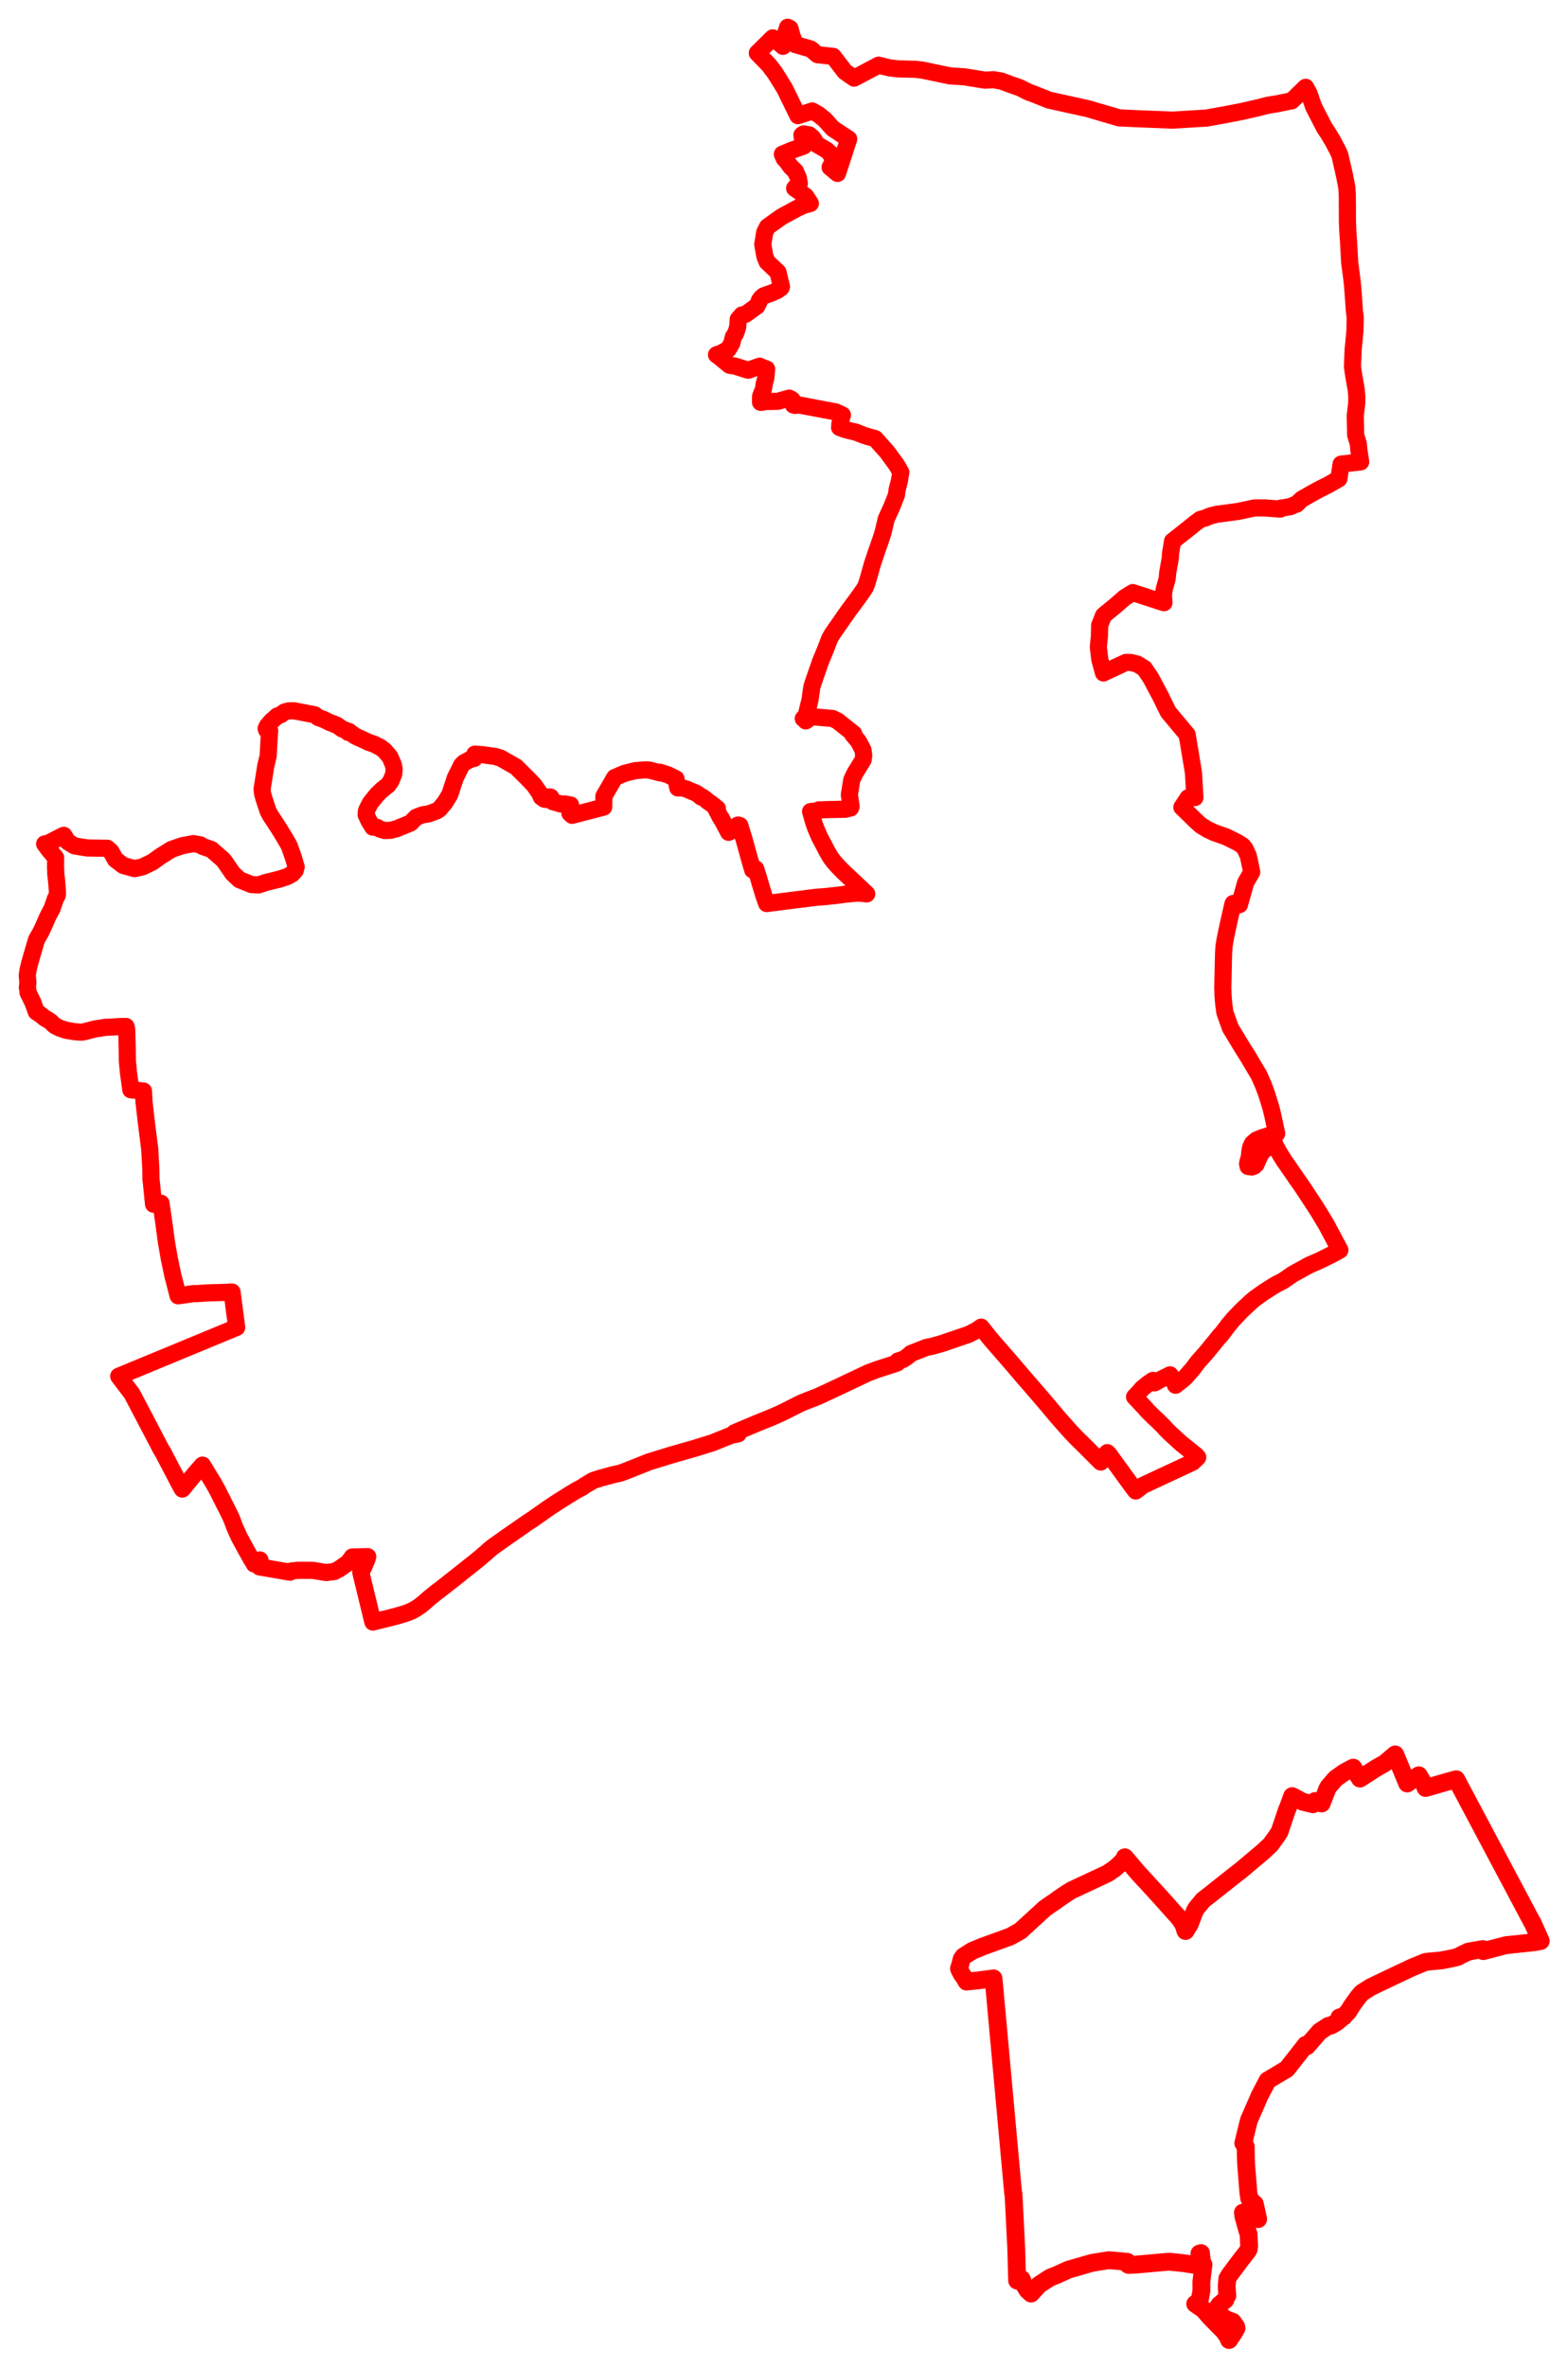 <svg width="287.643" height="434.27" xmlns="http://www.w3.org/2000/svg"><polygon points="5,178.947 5.117,180.204 5.025,181.167 5.132,181.77 5.133,182.058 6.056,183.952 6.664,185.628 7.249,186.004 8.35,186.866 8.771,187.069 9.371,187.492 9.772,187.902 10.094,188.182 10.965,188.613 12.127,189.003 13.632,189.259 14.838,189.354 15.373,189.299 16.07,189.108 17.503,188.745 17.969,188.68 19.358,188.462 20.648,188.413 21.874,188.325 23.109,188.304 23.241,188.815 23.342,192.362 23.366,194.664 23.577,196.848 23.984,199.795 23.998,199.923 26.319,200.146 26.327,200.294 26.42,202.163 26.818,205.662 27.171,208.46 27.464,210.761 27.672,214.486 27.7,216.437 27.781,217.037 28.165,220.913 29.531,220.732 30.01,224.004 30.541,227.909 31.044,230.807 31.49,232.95 31.511,233.06 31.629,233.617 31.688,233.911 32.018,235.169 32.151,235.68 32.527,237.165 32.669,237.713 33.547,237.6 35.605,237.293 35.849,237.33 38.115,237.18 41.193,237.091 42.565,237.023 43.421,243.514 21.775,252.473 23.151,254.292 24.144,255.591 24.522,256.28 26.216,259.51 29.091,264.997 29.467,265.728 29.894,266.431 30.555,267.696 32.174,270.79 32.947,272.271 33.448,273.166 33.547,273.055 35.783,270.331 37.142,268.773 37.215,268.88 37.403,269.199 37.528,269.407 39.175,272.115 39.732,273.105 40.502,274.606 40.86,275.295 41.038,275.697 41.416,276.416 42.307,278.216 42.594,278.889 42.98,279.957 43.416,280.96 43.806,281.791 43.88,281.981 45.231,284.458 45.595,285.09 46.141,286.081 46.541,286.703 46.638,286.911 47.577,286.22 47.683,286.175 47.617,287.457 52.74,288.338 53.2,288.418 53.405,288.203 54.58,288.076 57.353,288.077 59.848,288.484 61.317,288.305 62.235,287.824 63.806,286.72 64.365,286.021 64.627,285.629 67.459,285.566 67.325,286.037 66.662,287.613 66.174,288.387 68.329,297.268 68.407,297.567 69.034,297.409 71.27,296.856 72.497,296.536 73.693,296.2 74.32,296.007 74.862,295.815 75.627,295.491 76.216,295.16 77.043,294.612 77.694,294.098 78.71,293.196 80.202,292.001 80.837,291.527 83.186,289.684 84.717,288.465 86.303,287.208 87.286,286.429 87.92,285.906 89.172,284.842 89.78,284.293 90.406,283.783 91.462,283.029 93.07,281.886 94.421,280.96 95.488,280.212 96.436,279.553 97.111,279.089 97.61,278.776 100.478,276.759 101.154,276.301 101.844,275.847 102.522,275.403 104.612,274.092 105.915,273.313 106.813,272.855 107.177,272.576 108.826,271.595 110.124,271.18 111.677,270.755 112.34,270.572 113.832,270.234 114.686,269.922 116.136,269.345 119.064,268.178 121.501,267.427 123.024,266.959 127.604,265.645 130.691,264.684 134.114,263.308 135.403,263.041 134.746,262.835 137.987,261.469 138.72,261.159 141.613,259.984 143.44,259.175 146.917,257.424 148.245,256.885 150.131,256.156 152.982,254.825 159.209,251.879 160.876,251.249 164.124,250.2 164.632,250.007 164.723,249.675 165.494,249.44 165.7,249.376 166.563,248.788 167.111,248.301 169.902,247.198 171.07,246.957 172.801,246.466 174.598,245.854 176.011,245.364 177.624,244.826 179.041,244.116 179.993,243.469 181.453,245.325 182.098,246.08 185.542,250.039 187.288,252.094 190.556,255.877 191.884,257.424 193.897,259.824 194.952,261.03 196.422,262.68 197.559,263.868 199.247,265.525 201.925,268.211 202.455,267.395 203.061,266.561 203.126,266.487 203.374,266.717 207.651,272.607 208.348,273.52 209.251,272.826 209.371,272.733 209.561,272.55 218.771,268.253 219.266,267.793 219.719,267.336 219.392,266.972 216.69,264.809 214.575,262.87 213.818,262.115 213.827,262.104 213.393,261.629 212.246,260.504 212.054,260.318 211.858,260.134 211.779,260.083 211.581,259.885 210.426,258.744 210.27,258.531 208.131,256.257 208.18,256.208 208.687,255.675 209.564,254.7 210.547,253.885 211.514,253.23 211.803,253.687 212.937,253.057 214.64,252.211 215.038,252.719 215.653,254.125 216.923,253.121 217.427,252.685 218.817,251.095 219.757,249.841 221.145,248.291 222.88,246.18 223.819,244.998 223.872,245.039 225.416,243.007 226.339,241.919 227.851,240.343 229.399,238.901 230.201,238.208 231.83,237.054 233.459,236.006 234.107,235.631 235.369,234.973 235.939,234.584 237.182,233.724 239.278,232.575 240.228,232.057 241.879,231.347 244.581,230.02 245.797,229.331 243.956,225.869 243.31,224.665 242.066,222.597 241.432,221.577 240.032,219.447 239.287,218.307 238.459,217.083 237.846,216.239 237.523,215.739 236.576,214.372 235.576,212.932 235.116,212.206 234.625,211.389 234.029,210.319 233.733,209.619 232.605,210.454 231.986,210.919 231.403,211.504 231.002,212.247 230.404,213.619 230.066,213.925 229.627,214.092 228.971,213.994 228.855,213.52 228.971,212.965 229.196,212.221 229.264,211.406 229.342,210.876 229.457,210.409 229.781,209.752 230.484,209.144 231.434,208.742 232.789,208.317 234.204,207.943 233.98,206.949 233.463,204.514 233.127,203.154 232.351,200.663 231.745,199.018 230.91,197.133 230.777,196.935 228.916,193.808 227.722,191.907 227.539,191.601 227.505,191.546 226.867,190.481 226.093,189.208 226.048,189.135 225.763,188.667 225.723,188.6 224.69,185.719 224.618,185.096 224.505,184.346 224.369,182.772 224.334,181.664 224.313,181.298 224.313,181.256 224.455,174.994 224.536,173.621 224.77,172.206 225.056,170.826 225.489,168.832 225.843,167.275 226.155,165.914 226.208,165.747 227.372,165.962 228.512,161.903 229.625,159.984 229.55,159.624 229.006,157.027 228.389,155.694 227.944,155.146 227.099,154.595 224.938,153.521 222.718,152.736 221.42,152.114 220.29,151.411 219.388,150.6 217.466,148.718 216.81,148.093 217.962,146.348 218.632,146.343 219.201,146.316 218.981,142.563 218.949,141.84 217.778,134.767 214.309,130.614 212.849,127.642 211.104,124.366 209.921,122.615 208.625,121.821 207.461,121.532 206.564,121.511 202.729,123.297 202.433,123.457 201.75,120.954 201.485,118.676 201.687,116.641 201.723,114.725 202.436,112.918 204.835,110.936 206.313,109.642 207.802,108.715 213.526,110.569 213.431,109.156 213.568,108.094 214.101,106.223 214.217,105.018 214.672,102.48 214.731,101.487 215.072,99.476 215.091,99.287 217.952,97.033 219.249,95.991 220.188,95.289 221.15,95.023 221.981,94.651 223.235,94.344 227.075,93.832 230.123,93.186 232.076,93.182 234.862,93.399 234.925,93.221 235.896,93.097 236.134,93.019 236.723,92.949 237.415,92.619 237.847,92.499 238.808,91.571 241.733,89.915 243.752,88.901 245.614,87.832 246.018,85.147 249.609,84.735 249.261,82.414 249.186,81.451 248.687,79.783 248.617,76.215 248.897,73.873 248.9,72.76 248.783,71.434 248.371,69.099 248.102,67.274 248.234,64.051 248.356,62.885 248.564,60.612 248.613,58.276 248.423,56.688 248.416,56.395 248.138,52.517 247.975,51.089 247.884,50.355 247.598,48.242 247.399,44.543 247.262,42.598 247.179,40.739 247.172,38.27 247.149,35.566 247.062,34.356 246.681,32.35 245.803,28.487 245.405,27.599 244.547,25.964 243.608,24.402 242.954,23.421 240.986,19.596 240.436,18.025 240.136,17.141 239.521,16.013 236.959,18.5 236.359,18.613 234.233,19.047 232.573,19.314 230.91,19.742 227.751,20.466 225.03,20.988 221.352,21.658 215.941,21.986 215.171,22.038 208.791,21.787 205.369,21.622 205.222,21.602 204.952,21.524 204.813,21.477 199.617,19.954 192.443,18.367 189.846,17.325 188.671,16.894 187.104,16.104 185.563,15.562 183.917,14.959 183.757,14.885 182.261,14.623 180.697,14.705 176.87,14.086 174.284,13.925 169.13,12.848 167.944,12.718 164.753,12.636 163.188,12.452 161.174,11.958 156.688,14.33 155.882,13.773 154.982,13.137 152.847,10.346 149.955,10.033 148.746,8.994 145.912,8.176 145.312,6.655 144.916,5.218 144.491,5 144.029,6.375 143.635,8.499 143.282,8.183 141.752,6.948 138.928,9.728 141.047,11.909 142.146,13.347 143.93,16.215 146.378,21.219 149.005,20.36 150.159,21.021 151.307,21.943 152.775,23.586 155.691,25.499 153.639,31.813 152.28,30.684 152.72,29.887 152.792,29.217 152.302,28.137 151.611,27.521 149.881,26.516 149.064,25.262 148.433,24.736 147.387,24.576 147.105,24.775 147.441,26.799 145.505,27.474 145.064,27.639 143.52,28.29 143.858,29.074 144.429,29.712 145.075,30.605 145.915,31.408 146.444,32.617 146.634,33.649 145.772,34.541 146.06,34.729 146.756,35.218 146.932,35.36 147.812,36.008 148.66,37.321 147.414,37.67 146.269,38.2 143.36,39.785 140.8,41.604 140.283,42.632 139.923,44.843 140.319,47.049 140.73,48.054 142.723,49.939 143.357,52.608 143.255,52.817 142.592,53.285 141.745,53.679 140.032,54.298 139.598,54.703 139.32,55.102 139.214,55.424 138.829,56.174 136.73,57.677 136.576,57.702 136.115,57.777 135.431,58.564 135.334,59.928 135.151,60.58 134.915,61.224 134.53,61.806 134.234,62.994 133.588,64.084 132.969,64.423 132.255,64.799 131.44,65.088 131.663,65.254 132.02,65.498 132.452,65.874 133.83,66.998 134.428,67.108 134.858,67.168 137.074,67.869 137.267,67.913 139.37,67.177 139.967,67.474 140.635,67.697 140.486,69.361 140.197,70.374 140.06,71.361 139.536,72.679 139.517,73.802 139.609,73.806 139.857,73.774 140.39,73.662 142.674,73.623 144.764,73.039 145.097,73.191 145.341,73.367 145.531,73.779 145.546,74.293 145.779,74.367 146.64,74.303 153.344,75.572 154.538,76.138 154.087,77.655 154.021,78.427 155.06,78.813 155.199,78.847 157.054,79.295 158.455,79.849 159.374,80.137 160.537,80.454 162.724,82.893 164.498,85.321 165.253,86.643 164.986,88.251 164.557,89.918 164.464,90.757 164.174,91.526 163.561,93.05 162.578,95.2 161.991,97.687 161.485,99.252 160.817,101.133 160.038,103.468 159.728,104.56 159.512,105.37 159.043,106.95 158.763,107.694 158.427,108.231 157.445,109.622 155.691,111.989 152.879,116.018 152.57,116.5 152.262,117.034 152.082,117.449 151.472,119.058 150.53,121.327 149.19,125.187 148.942,125.975 148.902,126.203 148.901,126.208 148.591,128.398 147.972,130.915 147.865,131.381 147.656,131.691 147.356,131.823 147.643,131.998 147.811,132.248 148.167,132.008 148.388,131.573 148.399,131.43 152.736,131.805 153.704,132.28 153.833,132.401 156.621,134.614 156.45,134.766 157.468,135.979 158.31,137.578 158.445,138.545 158.341,139.394 156.852,141.812 156.257,143.045 155.81,145.794 156.131,147.93 156.024,148.233 155.442,148.363 155.097,148.453 152.077,148.518 150.76,148.559 150.216,148.569 150.192,148.718 148.699,148.879 149.226,150.725 149.585,151.773 150.32,153.516 151.296,155.354 151.726,156.196 152.372,157.296 152.964,158.085 153.75,158.965 154.604,159.847 157.069,162.159 159,163.988 158.084,163.878 157.243,163.839 156.587,163.895 155.093,164.046 153.659,164.234 151.216,164.499 149.867,164.594 145.048,165.193 140.646,165.76 140.139,164.339 139.483,162.188 139.136,160.979 138.76,159.805 138.682,159.517 138.633,159.39 138.077,159.583 137.859,158.859 137.263,156.752 136.506,154.008 135.717,151.437 135.373,151.354 135.181,151.499 135.234,151.893 133.661,152.69 133.296,151.974 133.122,151.658 132.744,150.939 132.515,150.523 132.328,150.139 132.262,150.155 132.031,149.742 131.795,149.245 131.533,148.781 131.353,148.419 131.605,148.335 130.957,147.807 129.924,147.045 129.834,147.002 129.332,146.562 128.675,146.117 128.619,146.206 128.411,146.031 128.253,145.884 127.719,145.508 126.524,145.018 125.895,144.728 125.089,144.533 124.343,144.543 124.011,142.941 124.004,142.871 122.583,142.16 121.047,141.659 121.151,141.801 119.112,141.264 118.195,141.239 116.512,141.383 114.591,141.864 112.769,142.638 110.785,146.059 110.741,148.065 104.954,149.569 104.54,149.176 104.648,148.368 104.679,147.681 103.675,147.493 102.867,147.494 101.36,147.053 101.345,146.775 101.011,146.23 100.697,146.191 100.442,146.296 100.043,146.609 99.998,146.654 99.842,146.608 99.284,146.195 99.047,145.588 97.977,144.029 96.654,142.655 94.653,140.671 91.815,139.062 90.854,138.775 88.412,138.432 87.106,138.347 87.017,139.126 86.955,139.129 86.258,139.323 85.129,139.92 84.683,140.36 83.518,142.706 82.517,145.745 81.638,147.203 80.635,148.409 80.147,148.744 78.609,149.312 77.508,149.478 76.348,149.935 75.306,150.99 72.744,152.034 71.581,152.328 70.536,152.357 69.718,152.108 69.156,151.771 68.391,151.741 67.66,150.544 67.169,149.478 67.213,148.803 67.424,148.282 67.961,147.268 69.177,145.766 70.082,144.888 71.179,144.025 71.742,143.214 72.229,142.004 72.31,141.067 72.144,140.265 71.55,138.876 71.131,138.36 70.525,137.674 69.815,137.12 68.602,136.511 67.623,136.177 66.402,135.597 65.774,135.329 65.056,134.97 63.99,134.167 63.889,134.371 63.366,133.953 62.763,133.726 61.793,133.035 61.393,132.914 61.171,132.768 60.477,132.533 59.287,131.947 58.396,131.641 57.714,131.124 53.955,130.392 52.98,130.409 52.168,130.625 51.552,131.096 50.85,131.357 50.083,132.058 49.842,132.24 49.081,133.123 48.818,133.656 48.914,133.907 49.209,133.964 49.303,133.945 49.468,134.003 49.333,136.077 49.198,138.667 48.751,140.522 48.247,143.711 48.081,144.753 48.155,145.53 48.419,146.499 49.188,148.82 49.533,149.472 51.091,151.858 52.191,153.652 53.058,155.158 53.828,157.339 54.328,159.028 54.171,159.657 53.614,160.296 52.747,160.794 51.361,161.255 48.775,161.891 47.443,162.337 46.158,162.283 43.921,161.381 42.713,160.25 41.479,158.451 41.002,157.794 40.807,157.606 38.766,155.831 37.179,155.286 36.754,154.987 35.489,154.761 33.441,155.14 31.452,155.822 29.545,157.012 27.963,158.149 26.101,159.044 24.66,159.349 22.601,158.77 21.176,157.677 20.329,156.187 19.682,155.612 15.998,155.56 13.657,155.177 12.442,154.429 11.703,153.242 11.141,153.501 8.961,154.639 8.188,154.817 8.909,155.809 10.207,157.333 10.187,159.241 10.225,159.676 10.234,160.322 10.355,161.346 10.46,162.538 10.55,163.91 10.498,164.268 10.192,164.802 9.544,166.691 9.217,167.297 8.715,168.26 8.037,169.83 7.456,171.063 6.705,172.359 5.971,174.878 5.449,176.686 5.166,177.858 5,178.947" stroke="red" stroke-width="3.146px" fill="none" stroke-linejoin="round" vector-effect="non-scaling-stroke"></polygon><polygon points="175.919,361.121 175.965,361.268 176.404,362.109 176.948,362.871 177.174,363.291 177.314,363.525 177.456,363.495 179.185,363.338 181.704,363.015 182.246,362.933 182.273,363.106 182.291,363.307 185.855,402.34 185.925,402.525 186.422,412.4 186.587,418.373 187.439,418.103 187.522,418.323 187.757,418.991 187.918,419.239 188.487,420.131 189.15,420.75 190.609,419.148 192.669,417.812 193.827,417.363 195.039,416.805 196.023,416.363 200.171,415.169 200.47,415.096 203.414,414.632 206.816,414.935 206.824,415.336 207.012,415.496 208.175,415.463 214.435,414.905 216.943,415.161 217.819,415.288 219.725,415.591 219.987,415.619 220.182,414.953 220.191,414.501 220.115,414.13 220.031,413.424 220.319,413.326 220.371,413.905 220.573,415.429 220.775,415.46 220.384,418.588 220.397,420.229 220.068,422.09 219.259,422.649 220.746,423.671 221.945,425.049 224.532,427.678 225.24,428.694 225.467,429.27 226.318,428.016 226.416,427.842 226.835,427.103 226.769,426.815 226.129,425.926 224.911,425.479 223.436,424.43 223.277,424.143 223.256,423.461 223.728,422.775 223.941,422.617 224.811,421.874 224.884,421.606 225.148,421.13 225.037,419.744 225.04,419.243 225.153,417.998 225.611,417.264 227.515,414.717 228.861,412.983 229.07,412.631 229.15,412.079 229.045,409.849 228.793,409.101 228.106,406.625 228.003,405.907 229.907,406.455 230.656,407.018 230.802,407.092 230.188,404.316 229.836,404.038 229.606,403.923 229.663,403.864 229.332,403.423 229.295,403.447 229.156,403.257 229.008,402.212 228.614,397.272 228.549,395.885 228.525,393.787 228.08,393.169 228.948,389.595 229.134,388.902 230.901,384.863 230.982,384.623 231.056,384.495 232.533,381.659 236.051,379.563 239.118,375.665 239.514,375.133 239.723,375.4 242.092,372.686 243.107,372.014 243.663,371.652 244.216,371.57 245.231,370.968 245.896,370.414 245.715,370.101 246.511,369.953 246.506,369.799 246.839,369.543 247.342,369.018 248.039,367.901 249.078,366.45 249.803,365.593 251.229,364.683 251.352,364.598 252.601,363.982 255.426,362.639 258.978,360.962 261.368,359.973 261.58,359.907 261.757,359.88 264.402,359.639 266.589,359.205 267.424,358.995 268.081,358.638 269.317,358.036 270.217,357.874 271.351,357.677 272.005,357.561 272.094,357.932 276.278,356.844 281.514,356.291 282.414,356.124 282.643,356.079 281.161,352.757 281.031,352.565 267.141,326.407 265.709,326.798 263.273,327.505 261.518,328.004 261.468,327.899 261.345,327.496 260.272,325.68 258.147,327.181 255.947,321.852 254.028,323.469 252.401,324.394 249.478,326.281 248.24,324.278 246.661,325.107 245.01,326.274 243.683,327.807 243.465,328.218 242.456,330.842 242.329,330.824 241.865,330.619 241.244,330.403 240.851,330.987 238.992,330.534 237.044,329.501 236.277,331.582 236.066,332.089 234.719,336.057 234.264,336.764 233.09,338.395 231.731,339.663 229.01,341.959 227.629,343.12 226.22,344.217 222.127,347.46 220.689,348.589 219.488,350.038 219.187,350.532 218.251,352.988 217.483,354.239 217.418,354.101 217.153,353.18 216.59,352.266 216.147,351.684 215.285,350.74 213.284,348.494 212.273,347.375 208.814,343.615 206.349,340.722 206.248,340.972 206.144,341.194 206.064,341.313 205.744,341.632 205.124,342.221 204.398,342.855 203.166,343.685 196.62,346.75 195.777,347.258 194.334,348.245 193.333,348.958 192.556,349.469 192.079,349.822 191.677,350.097 187.171,354.226 185.315,355.269 180.171,357.129 178.321,357.903 176.756,358.905 176.413,359.392 176.326,359.692 176.149,360.448 175.919,361.121" stroke="red" stroke-width="3.273px" fill="none" stroke-linejoin="round" vector-effect="non-scaling-stroke"></polygon></svg>